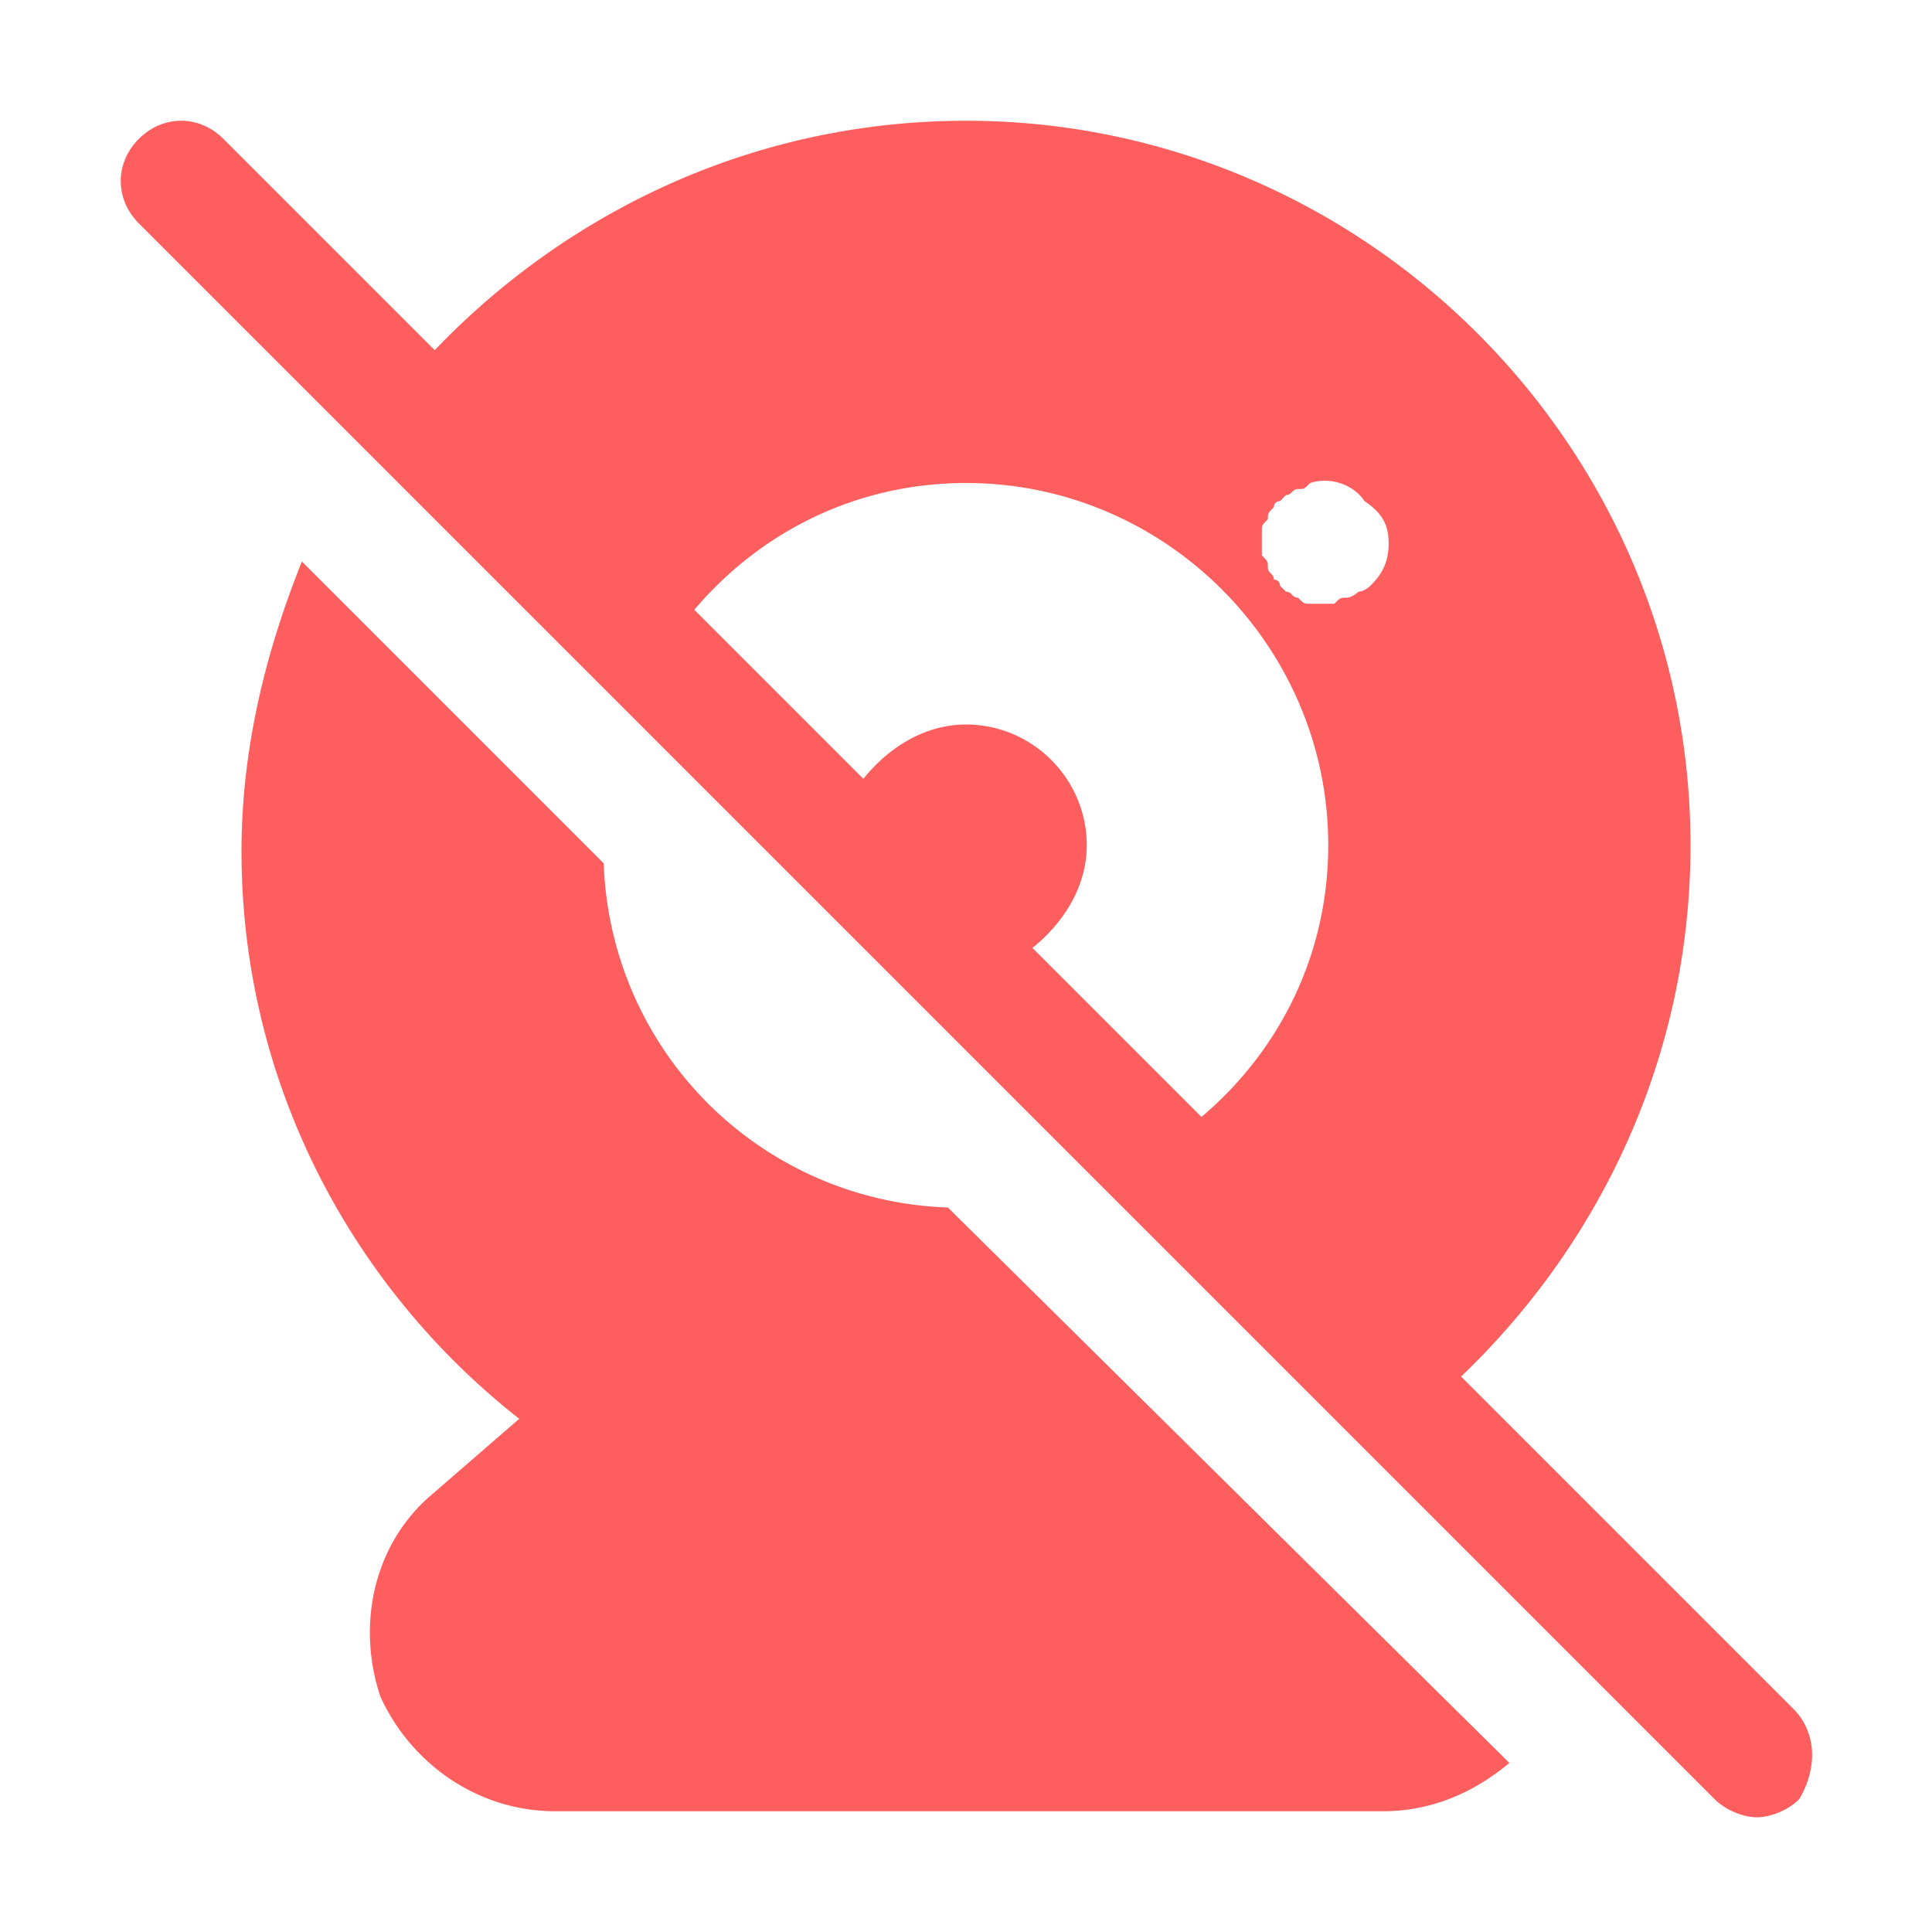 <svg id="Icons" version="1.1" viewBox="0 0 32 32" xml:space="preserve" xmlns="http://www.w3.org/2000/svg" enable-background="new 0 0 32 32"><path d="m29.7 28.3-5.5-5.5c2.3-2.2 3.8-5.3 3.8-8.8 0-6.6-5.4-12-12-12-3.5 0-6.6 1.5-8.8 3.8L3.7 2.3c-.4-.4-1-.4-1.4 0s-.4 1 0 1.4L6 7.4l4.4 4.4 7.8 7.8 7.7 7.7 2.5 2.5c.2.2.5.3.7.3s.5-.1.7-.3c.3-.5.3-1.1-.1-1.5zm-9.8-9.8-2.8-2.8c.5-.4.9-1 .9-1.7 0-1.1-.9-2-2-2-.7 0-1.3.4-1.7.9l-2.8-2.8C12.6 8.8 14.2 8 16 8c3.3 0 6 2.7 6 6 0 1.8-.8 3.4-2.1 4.5zm2.8-8.8s-.1.1-.2.1c0 0-.1.1-.2.1s-.1 0-.2.1h-.4c-.1 0-.1 0-.2-.1-.1 0-.1-.1-.2-.1l-.1-.1c0-.1-.1-.1-.1-.1 0-.1-.1-.1-.1-.2s0-.1-.1-.2v-.4c0-.1 0-.1.1-.2 0-.1 0-.1.1-.2 0-.1.1-.1.1-.1l.1-.1c.1 0 .1-.1.2-.1s.1 0 .2-.1c.3-.1.7 0 .9.3.3.2.4.4.4.7s-.1.5-.3.7zM10 14.3l-5-5c-.6 1.5-1 3.1-1 4.8 0 3.8 1.8 7.2 4.6 9.4l-1.5 1.3c-.9.8-1.2 2.1-.8 3.3.5 1.1 1.6 1.9 2.9 1.9h13.7c.8 0 1.5-.3 2.1-.8L15.7 20a5.9 5.9 0 0 1-5.7-5.7z" fill="#ff5e5e" class="fill-000000"></path></svg>